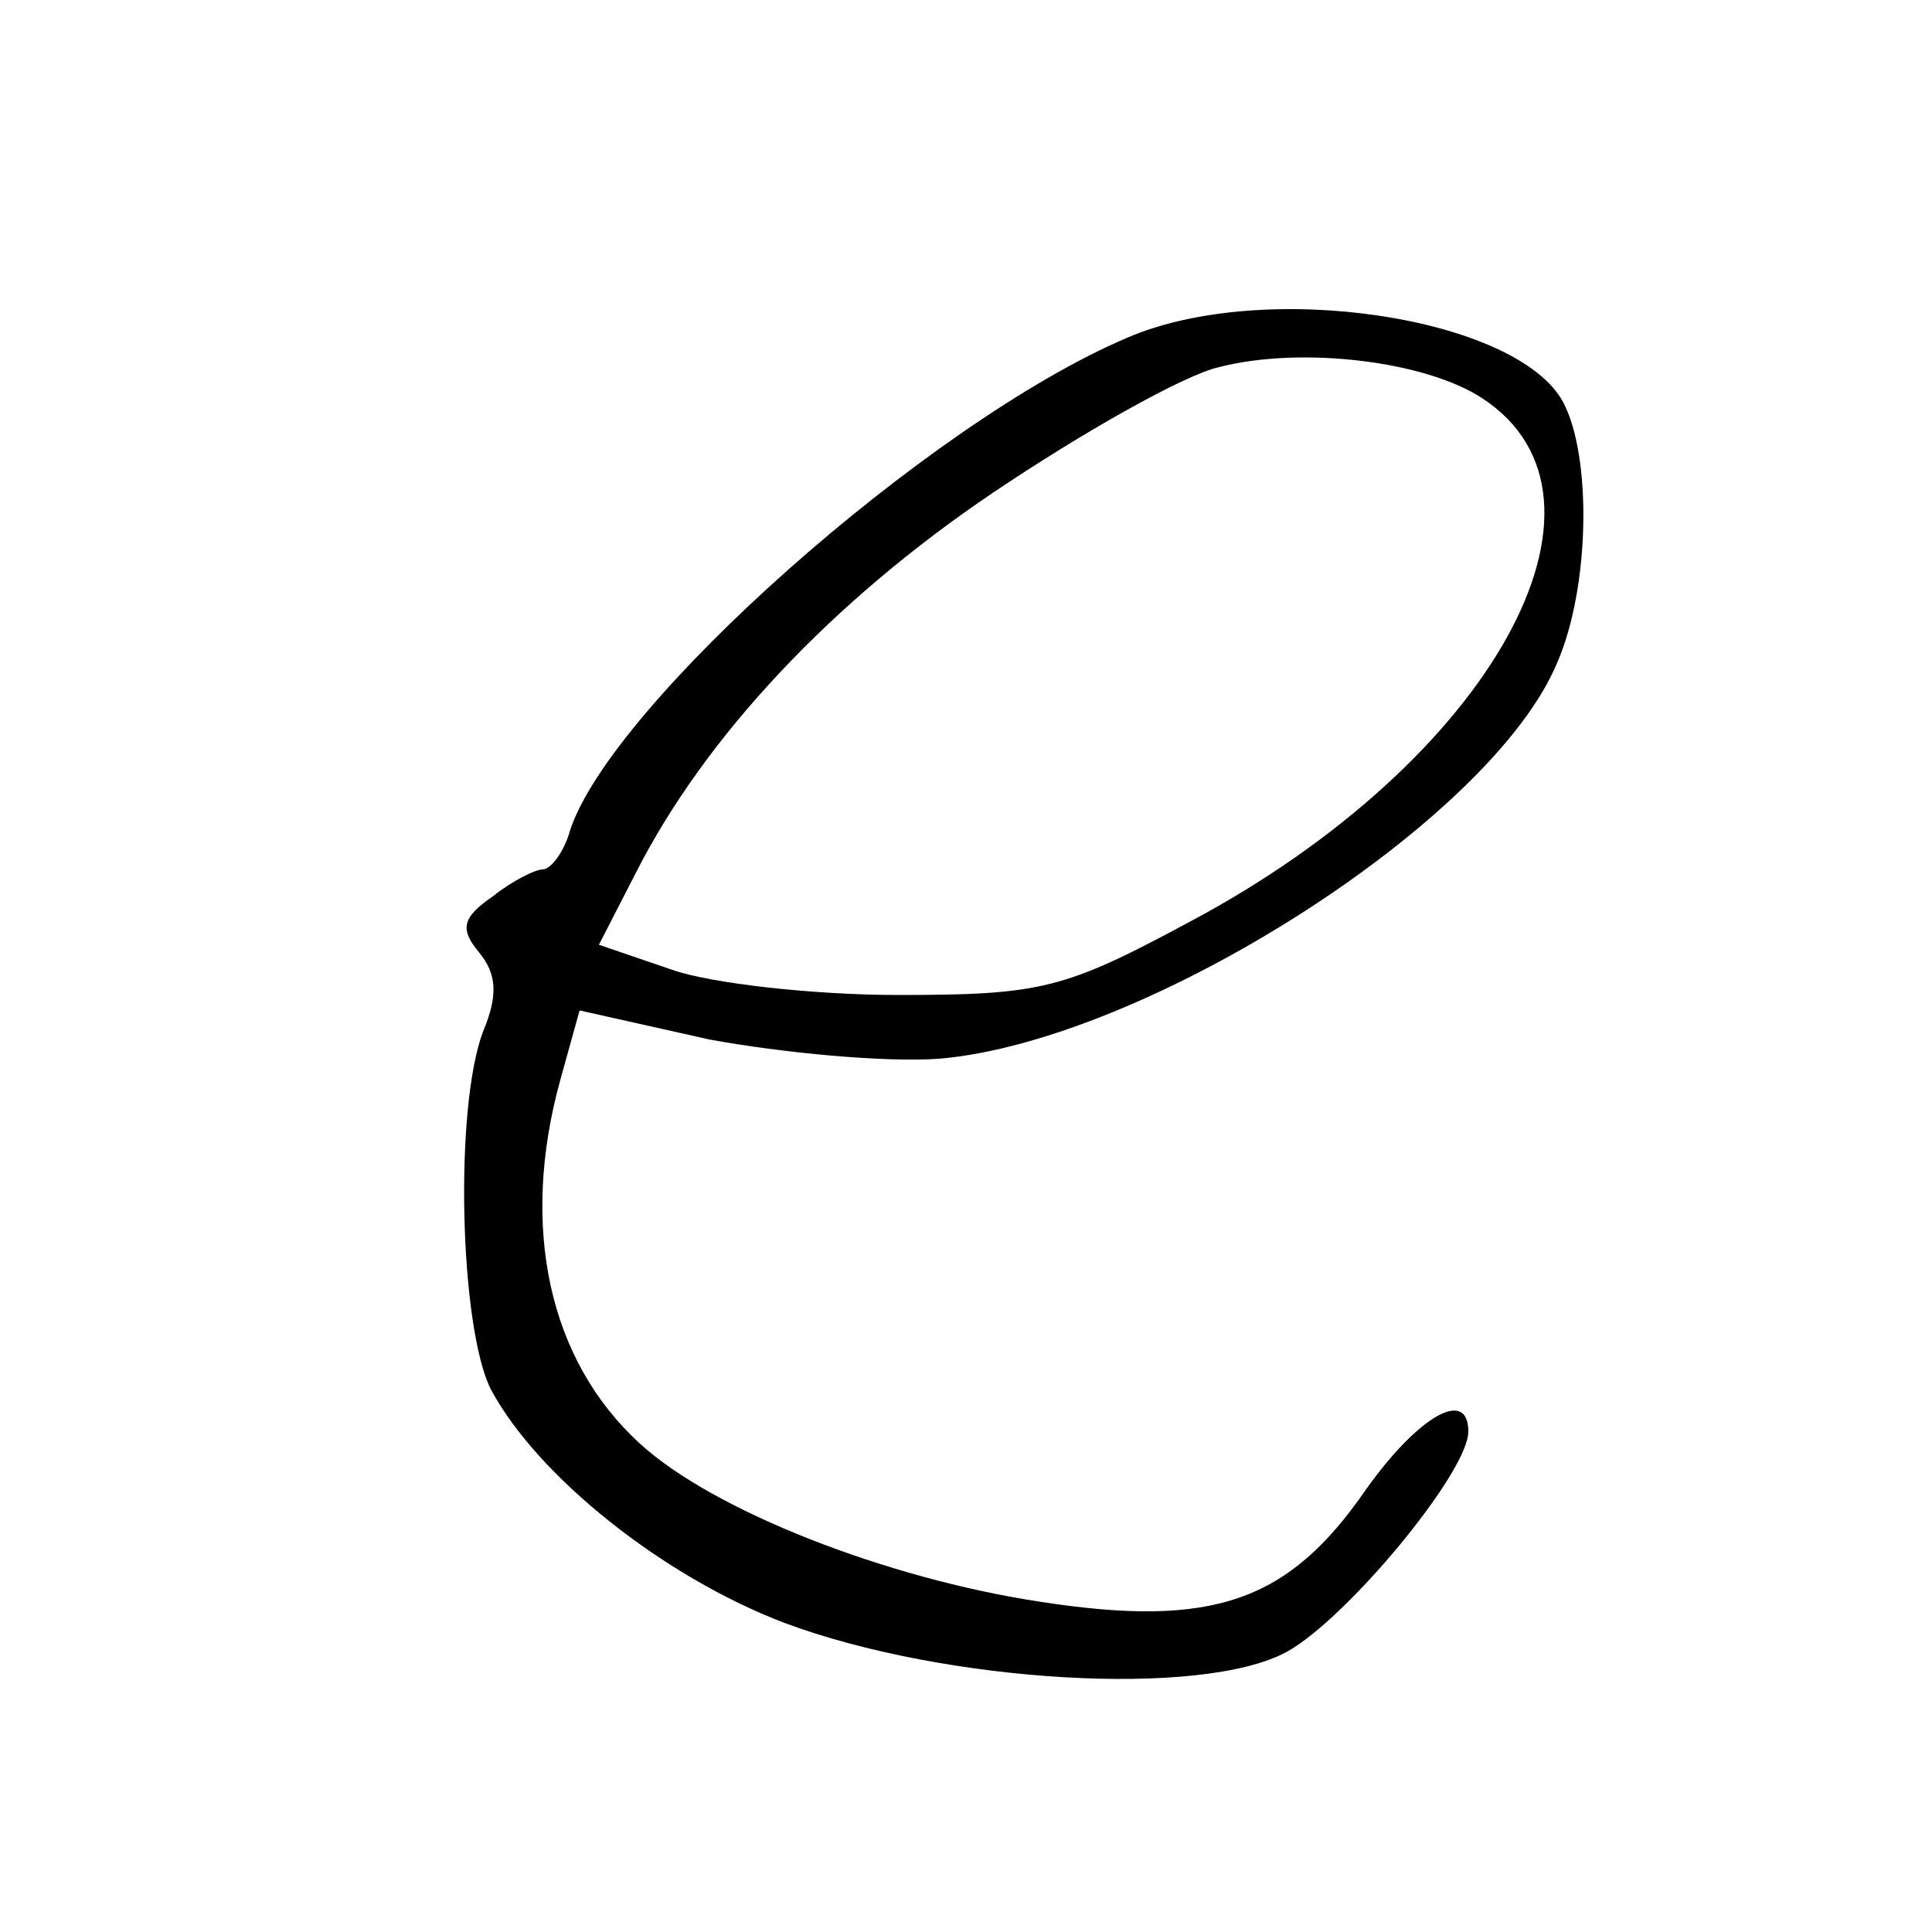 <?xml version="1.0" standalone="no"?>
<!DOCTYPE svg PUBLIC "-//W3C//DTD SVG 20010904//EN"
 "http://www.w3.org/TR/2001/REC-SVG-20010904/DTD/svg10.dtd">
<svg version="1.0" xmlns="http://www.w3.org/2000/svg"
 width="100pt" height="100pt" viewBox="0 0 100 100"
 preserveAspectRatio="xMidYMid meet">
<g transform="translate(0,100) scale(0.1,-0.1)"
fill="#000000" stroke="none">
<path d="M583 825 c-103 -44 -267 -190 -288 -255 -3 -11 -10 -20 -14 -20 -4 0
-16 -6 -26 -14 -16 -11 -17 -17 -7 -29 9 -11 10 -22 2 -41 -15 -40 -12 -153 4
-185 24 -45 89 -97 152 -121 83 -31 216 -39 260 -15 31 17 94 93 94 114 0 23
-26 8 -53 -30 -40 -58 -79 -72 -169 -58 -79 12 -169 47 -207 82 -47 43 -62
112 -41 188 l10 36 67 -15 c38 -7 91 -12 119 -10 107 9 286 123 320 205 17 39
18 107 3 135 -24 44 -155 64 -226 33z m184 -31 c80 -52 5 -188 -151 -271 -65
-35 -77 -38 -151 -38 -44 0 -97 6 -117 13 l-38 13 19 37 c36 71 102 141 185
197 46 31 99 61 117 65 43 11 107 3 136 -16z"/>
</g>
</svg>
